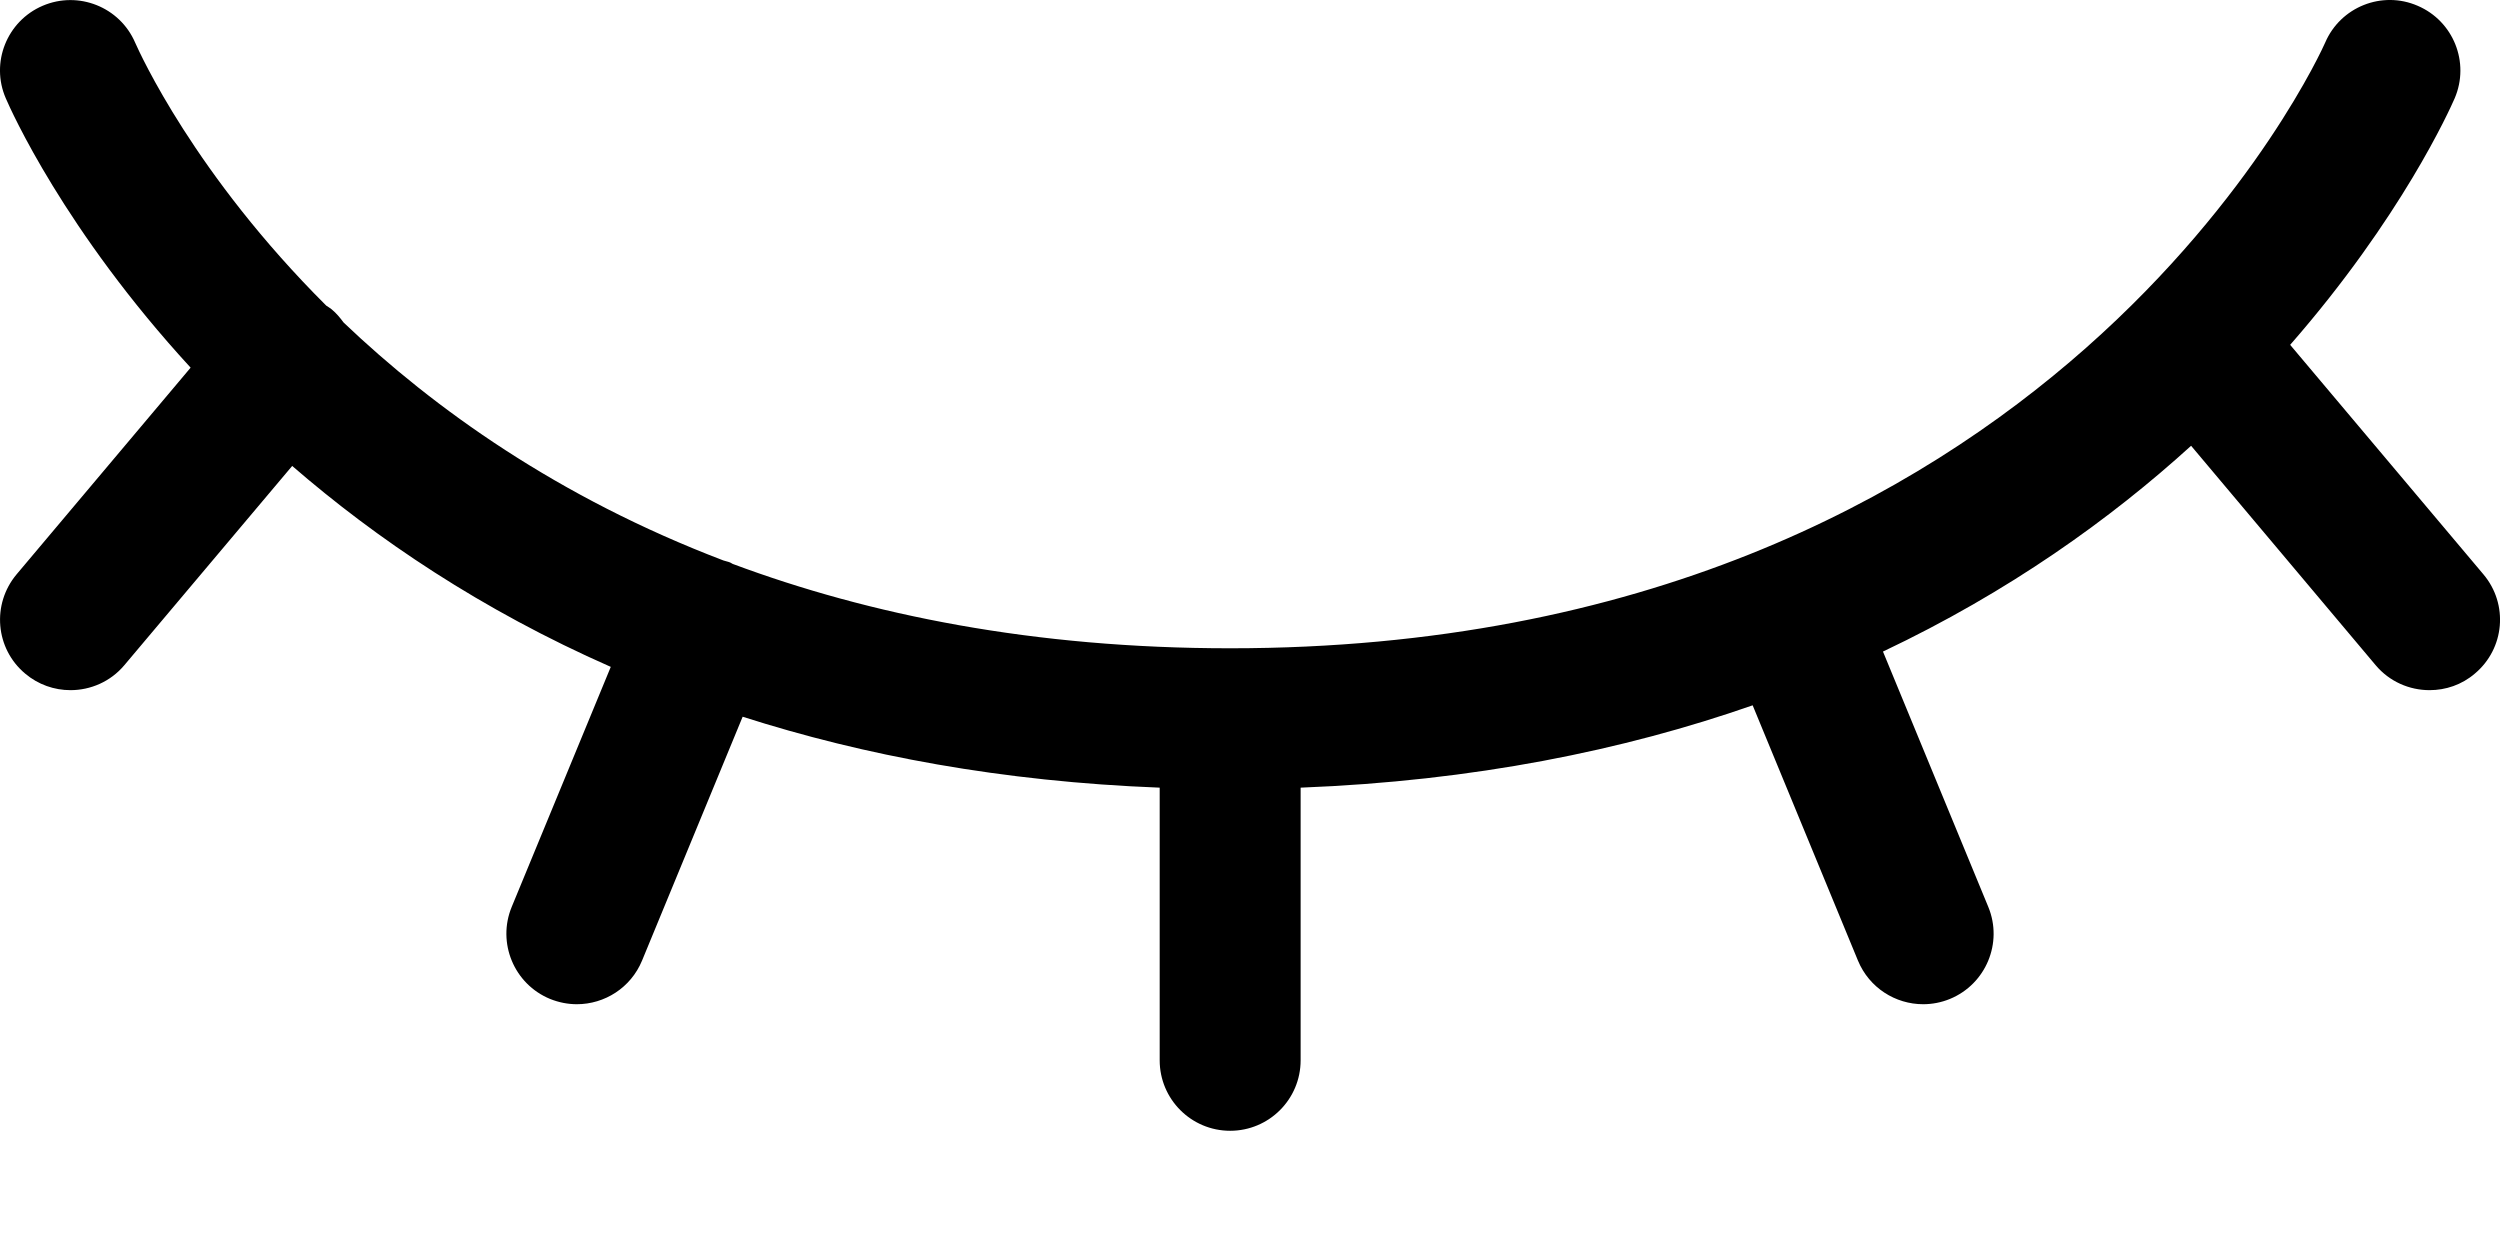 <svg width="16" height="8" viewBox="0 0 16 8" fill="none" xmlns="http://www.w3.org/2000/svg">
<path d="M15.839 4.311C15.755 4.383 15.652 4.417 15.549 4.417C15.421 4.417 15.293 4.363 15.204 4.257L14.023 2.853C13.507 3.322 12.857 3.788 12.051 4.17L12.725 5.804C12.82 6.034 12.71 6.298 12.48 6.393C12.424 6.416 12.366 6.427 12.308 6.427C12.131 6.427 11.963 6.322 11.891 6.148L11.217 4.514C10.392 4.802 9.433 4.998 8.324 5.041V6.786C8.324 7.035 8.122 7.237 7.873 7.237C7.624 7.237 7.422 7.035 7.422 6.786V5.041C6.411 5.002 5.527 4.835 4.753 4.587L4.109 6.148C4.037 6.322 3.869 6.427 3.692 6.427C3.635 6.427 3.577 6.416 3.52 6.393C3.29 6.298 3.18 6.034 3.275 5.804L3.909 4.268C3.08 3.903 2.407 3.447 1.87 2.982L0.796 4.257C0.707 4.363 0.579 4.417 0.451 4.417C0.348 4.417 0.245 4.382 0.161 4.311C-0.03 4.151 -0.054 3.867 0.106 3.676L1.22 2.353C0.413 1.475 0.069 0.704 0.037 0.629C-0.062 0.401 0.044 0.135 0.273 0.037C0.502 -0.061 0.767 0.045 0.865 0.273C0.896 0.343 1.247 1.118 2.088 1.956C2.1 1.964 2.112 1.971 2.123 1.98C2.153 2.005 2.177 2.034 2.199 2.064C2.778 2.616 3.573 3.184 4.63 3.587C4.644 3.592 4.659 3.594 4.673 3.6C4.678 3.602 4.683 3.606 4.689 3.609C5.564 3.935 6.615 4.149 7.873 4.149C13.155 4.149 14.864 0.312 14.881 0.273C14.979 0.044 15.245 -0.062 15.473 0.037C15.702 0.135 15.808 0.4 15.71 0.629C15.679 0.7 15.37 1.391 14.657 2.207L15.894 3.676C16.055 3.867 16.03 4.151 15.839 4.311Z" fill="hsla(0, 0%, 77%, 1)"/>
</svg>
